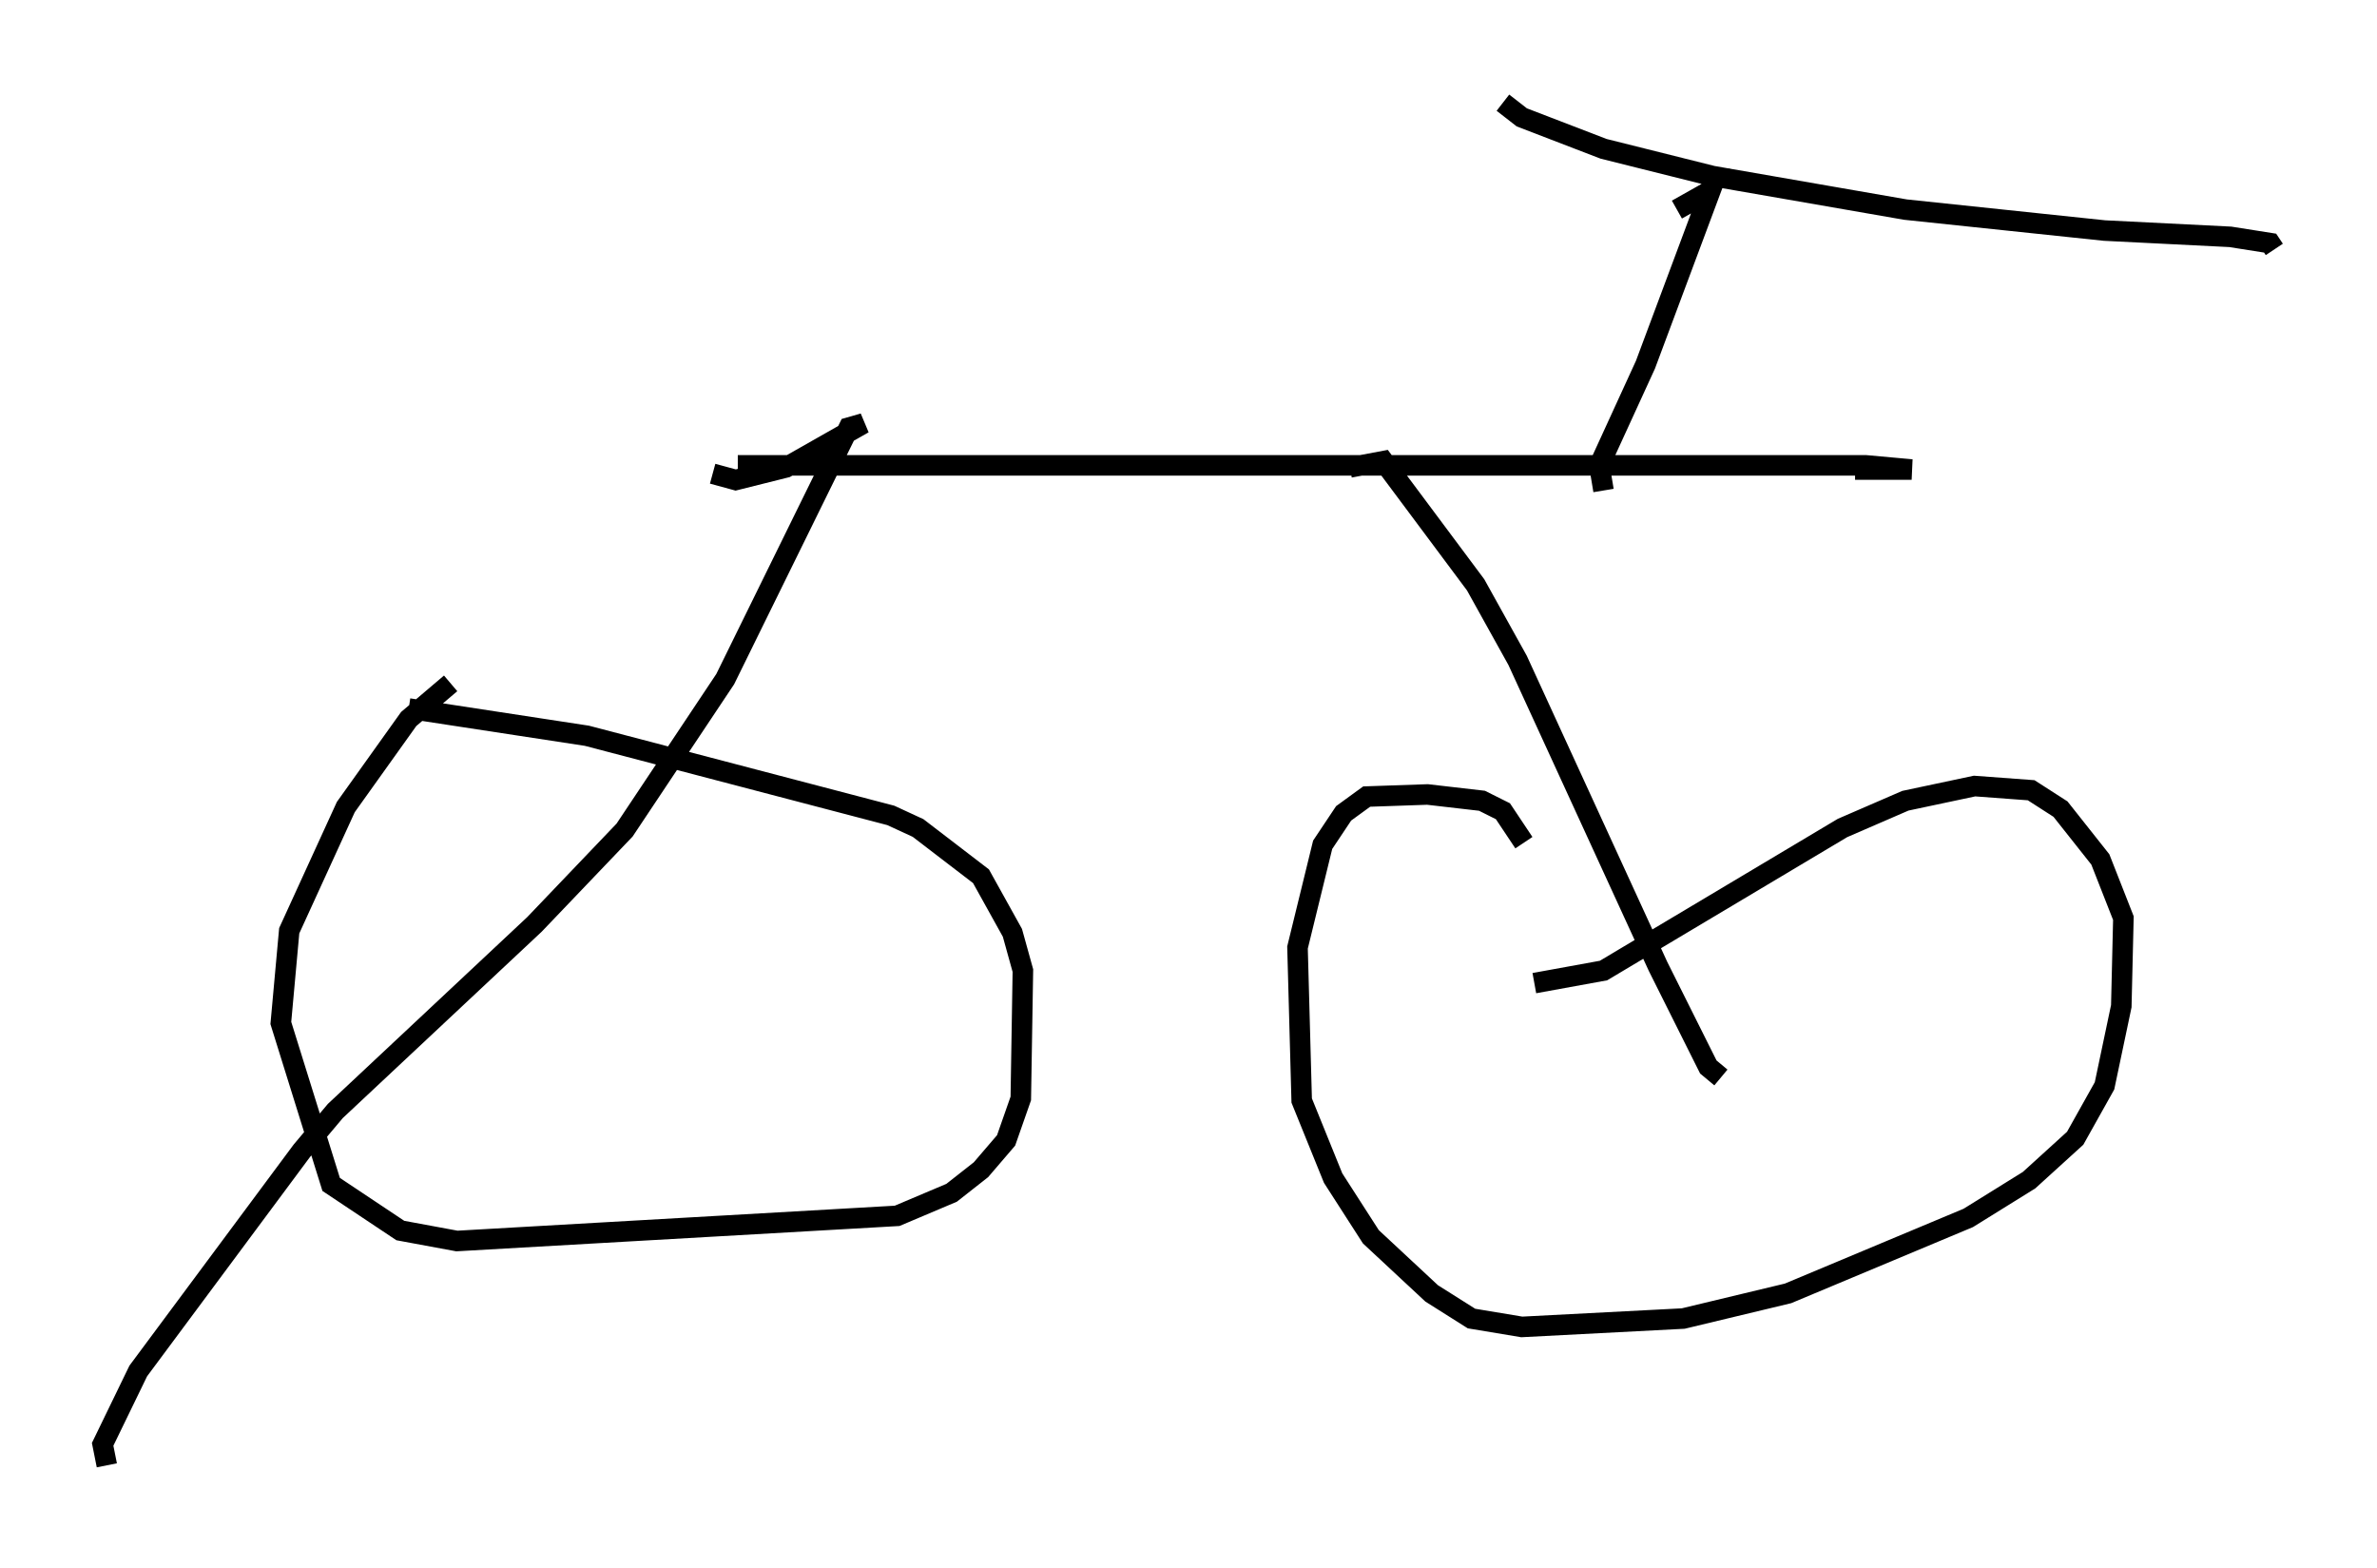 <?xml version="1.0" encoding="utf-8" ?>
<svg baseProfile="full" height="76.355" version="1.1" width="115.76" xmlns="http://www.w3.org/2000/svg" xmlns:ev="http://www.w3.org/2001/xml-events" xmlns:xlink="http://www.w3.org/1999/xlink"><defs /><rect fill="white" height="76.355" width="115.76" x="0" y="0" /><path d="M23.886, 32.971 m-1.94, 0.306 l-2.042, 1.735 -3.063, 4.288 l-2.756, 6.023 -0.408, 4.492 l2.45, 7.861 3.369, 2.246 l2.756, 0.51 21.438, -1.225 l2.654, -1.123 1.429, -1.123 l1.225, -1.429 0.715, -2.042 l0.102, -6.227 -0.51, -1.838 l-1.531, -2.756 -3.063, -2.348 l-1.327, -0.613 -14.802, -3.879 l-8.677, -1.327 m54.309, 6.533 l-1.021, -1.531 -1.021, -0.51 l-2.654, -0.306 -2.96, 0.102 l-1.123, 0.817 -1.021, 1.531 l-1.225, 5.002 0.204, 7.452 l1.531, 3.777 1.838, 2.858 l2.96, 2.756 1.94, 1.225 l2.45, 0.408 7.861, -0.408 l5.104, -1.225 8.779, -3.675 l2.96, -1.838 2.246, -2.042 l1.429, -2.552 0.817, -3.879 l0.102, -4.288 -1.123, -2.858 l-1.94, -2.45 -1.429, -0.919 l-2.756, -0.204 -3.369, 0.715 l-3.063, 1.327 -11.638, 6.942 l-3.369, 0.613 m9.086, 4.594 l-0.613, -0.51 -2.45, -4.9 l-6.84, -14.904 -2.042, -3.675 l-4.492, -6.023 -1.633, 0.306 m-60.536, 48.592 l-0.204, -1.021 1.735, -3.573 l7.963, -10.719 1.633, -1.94 l9.698, -9.086 4.39, -4.594 l4.9, -7.35 6.023, -12.25 l0.715, -0.204 -3.777, 2.144 l-2.45, 0.613 -1.123, -0.306 m1.225, -0.408 l54.921, 0.0 2.246, 0.204 l-2.756, 0.0 m-12.25, 1.021 l-0.204, -1.225 2.246, -4.9 l3.165, -8.473 -1.633, 0.919 m-8.473, -5.206 l0.919, 0.715 3.981, 1.531 l5.308, 1.327 9.392, 1.633 l9.698, 1.021 6.125, 0.306 l1.94, 0.306 0.204, 0.306 " fill="none" stroke="black" stroke-width="1" /></svg>